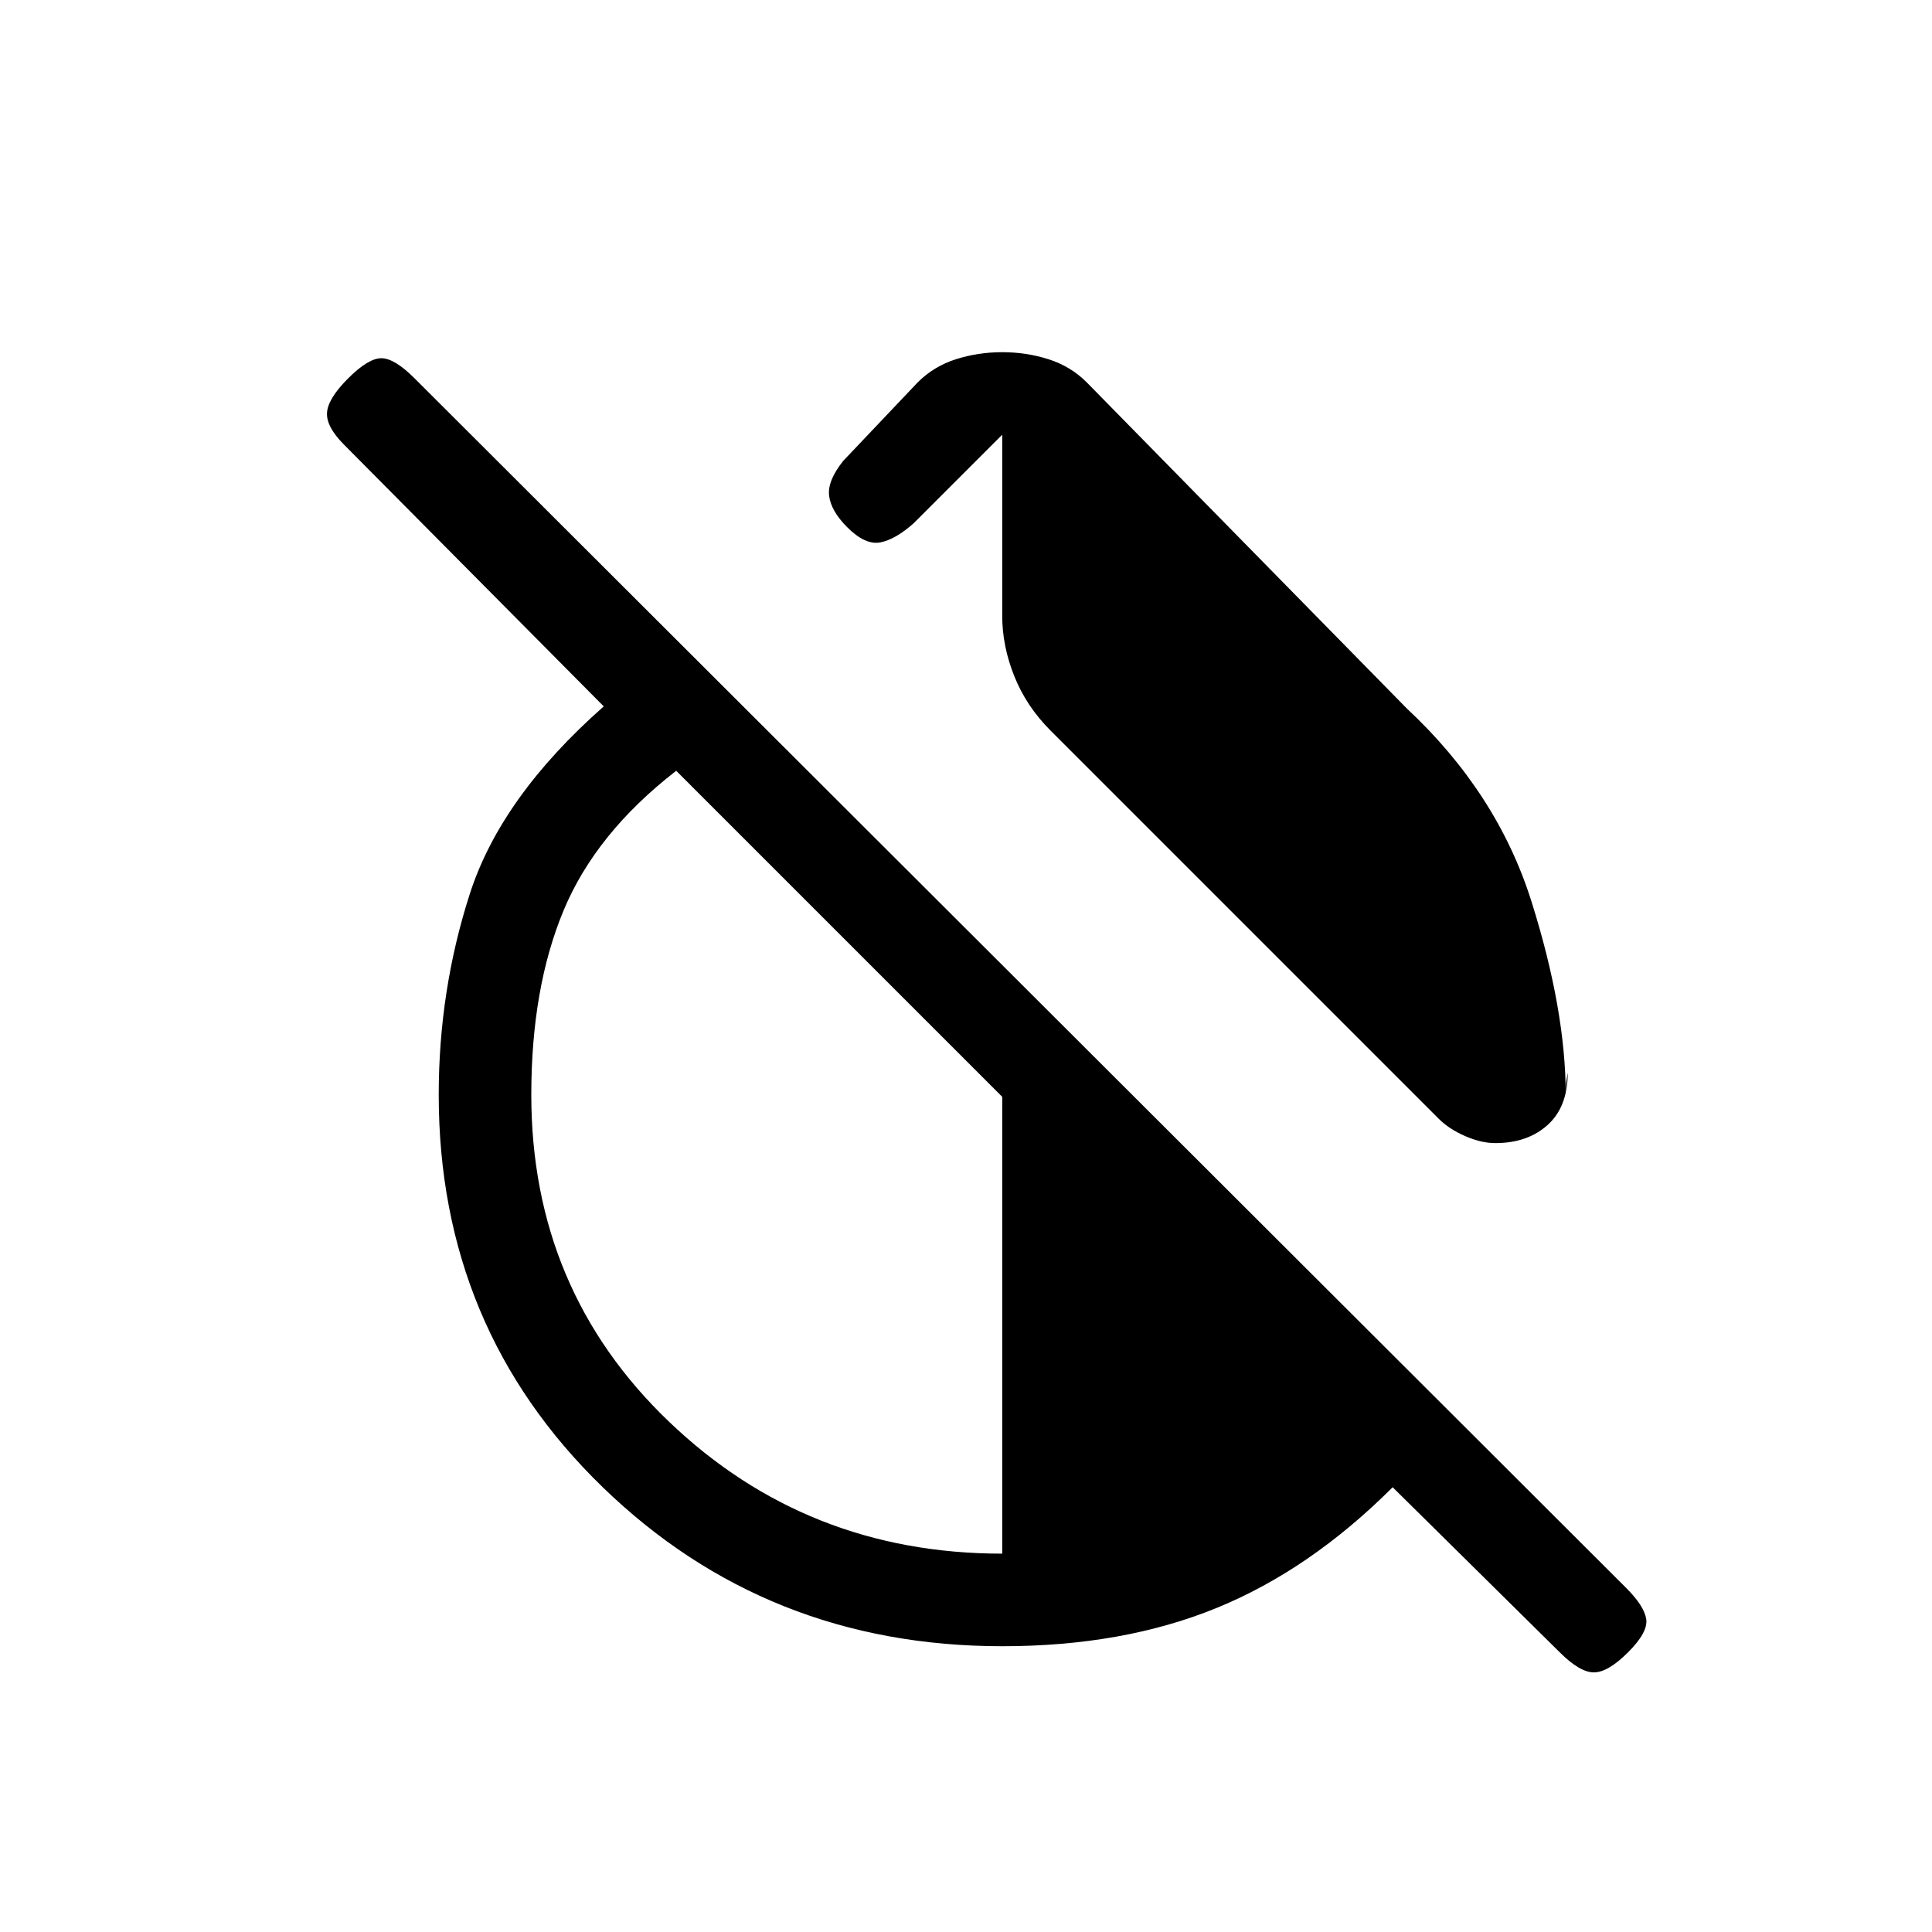 <svg xmlns="http://www.w3.org/2000/svg" height="20" viewBox="0 -960 960 960" width="20"><path d="M699-608q45 42 62 96t17 96q0-5 .5-8l.5-3q0 17-10 26t-26 9q-7 0-15-3.5t-13-8.5L522-597q-12-12-18-27t-6-30v-90l-44 44q-9 8-16.5 9.5T421-698q-8-8-9-15.5t7-17.5l37-39q8-8 19-11.5t23-3.5q12 0 23 3.5t19 11.5l159 162ZM498-142q-117 0-198.5-79T218-416q0-52 15.5-100t66.5-93L171-739q-9-9-8.5-16t10.5-17q10-10 16.5-10t16.5 10l602 601q9 9 10 15.5t-9 16.5q-10 10-17 10t-17-10l-83-82q-41 41-87.5 60T498-142Zm0-46v-227L336-577q-40 31-56 69.5T264-416q0 97 68.5 162.5T498-188Z"/></svg>